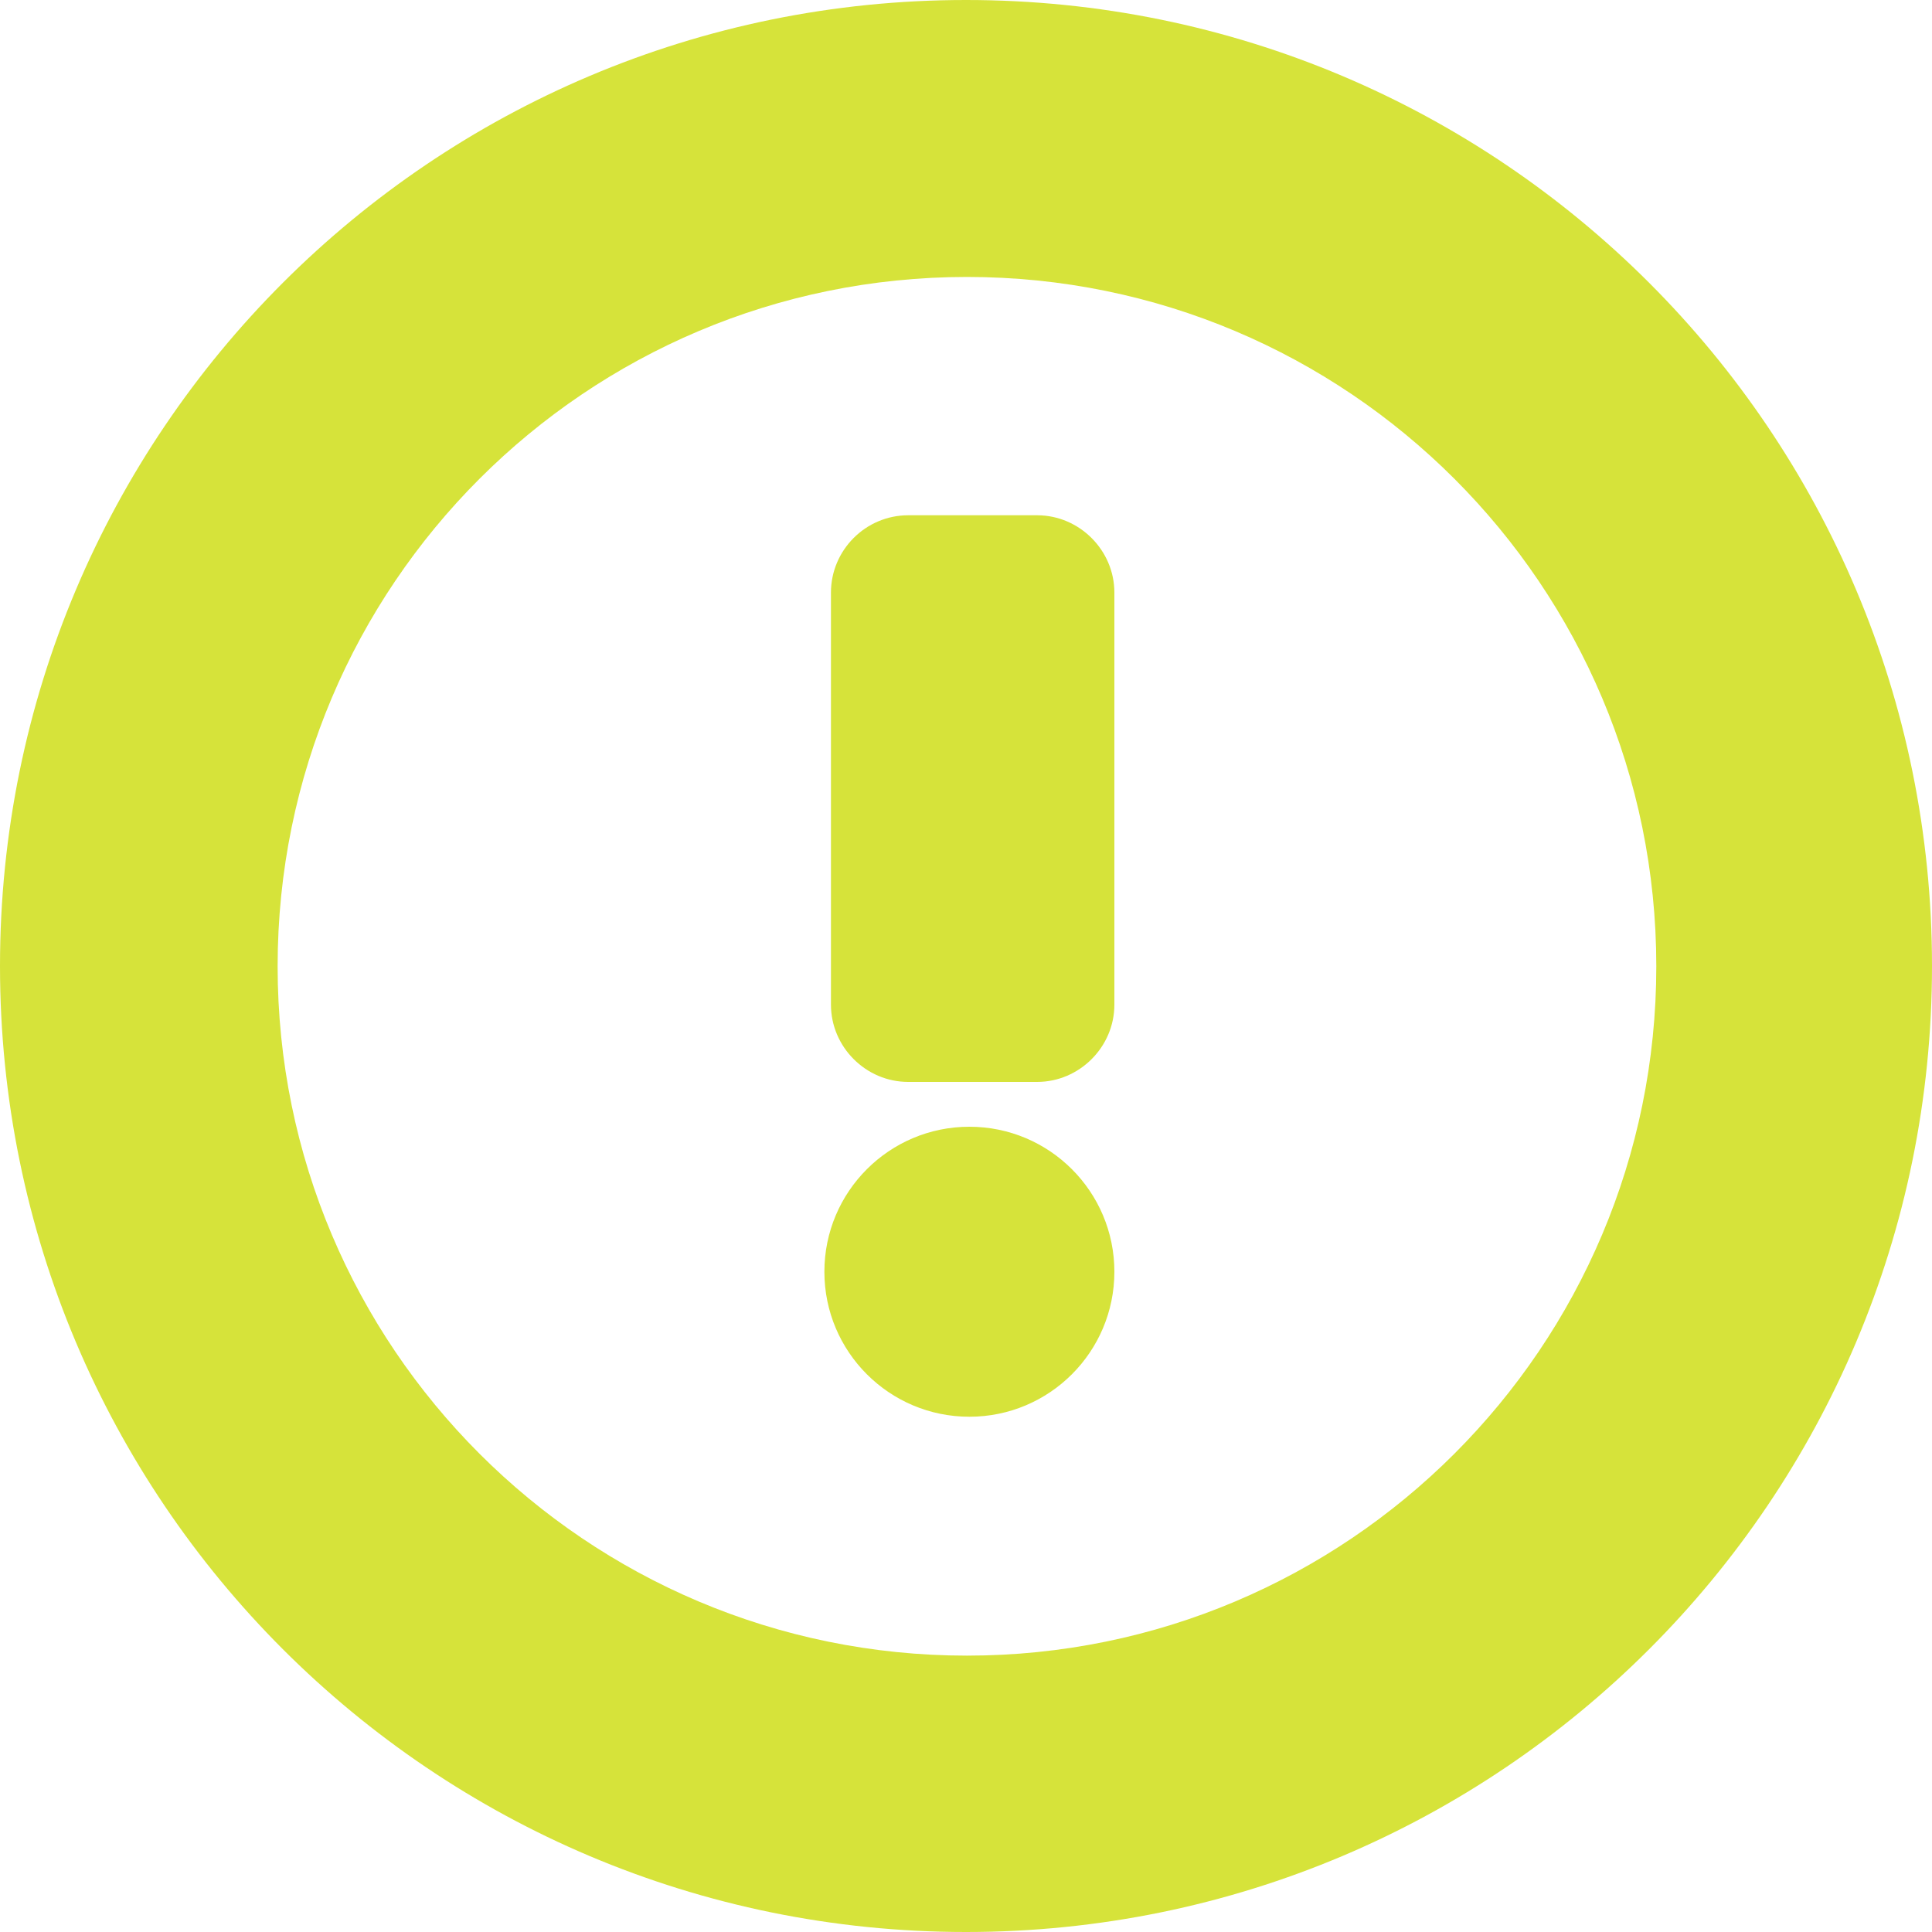 <svg width="20" height="20" viewBox="0 0 20 20" fill="none" xmlns="http://www.w3.org/2000/svg">
<path d="M10.035 14.666C10.864 14.666 11.536 13.994 11.536 13.165C11.536 12.336 10.864 11.664 10.035 11.664C9.206 11.664 8.534 12.336 8.534 13.165C8.534 13.994 9.206 14.666 10.035 14.666Z" fill="#D6E33A"/>
<path d="M10.736 5.334H9.402C8.96 5.334 8.602 5.696 8.602 6.134V10.4C8.602 10.838 8.963 11.2 9.402 11.2H10.736C11.174 11.2 11.536 10.838 11.536 10.4V6.134C11.536 5.696 11.174 5.334 10.736 5.334Z" fill="#D6E33A"/>
<path d="M10 0C4.474 0 0 4.474 0 10C0 15.526 4.474 20 10 20C15.526 20 20 15.526 20 10C20 4.474 15.526 0 10 0ZM10.01 17.139C6.07 17.139 2.874 13.946 2.874 10.003C2.874 6.061 6.067 2.867 10.01 2.867C13.952 2.867 17.146 6.061 17.146 10.003C17.146 13.946 13.949 17.139 10.01 17.139Z" fill="#D6E33A"/>
</svg>
